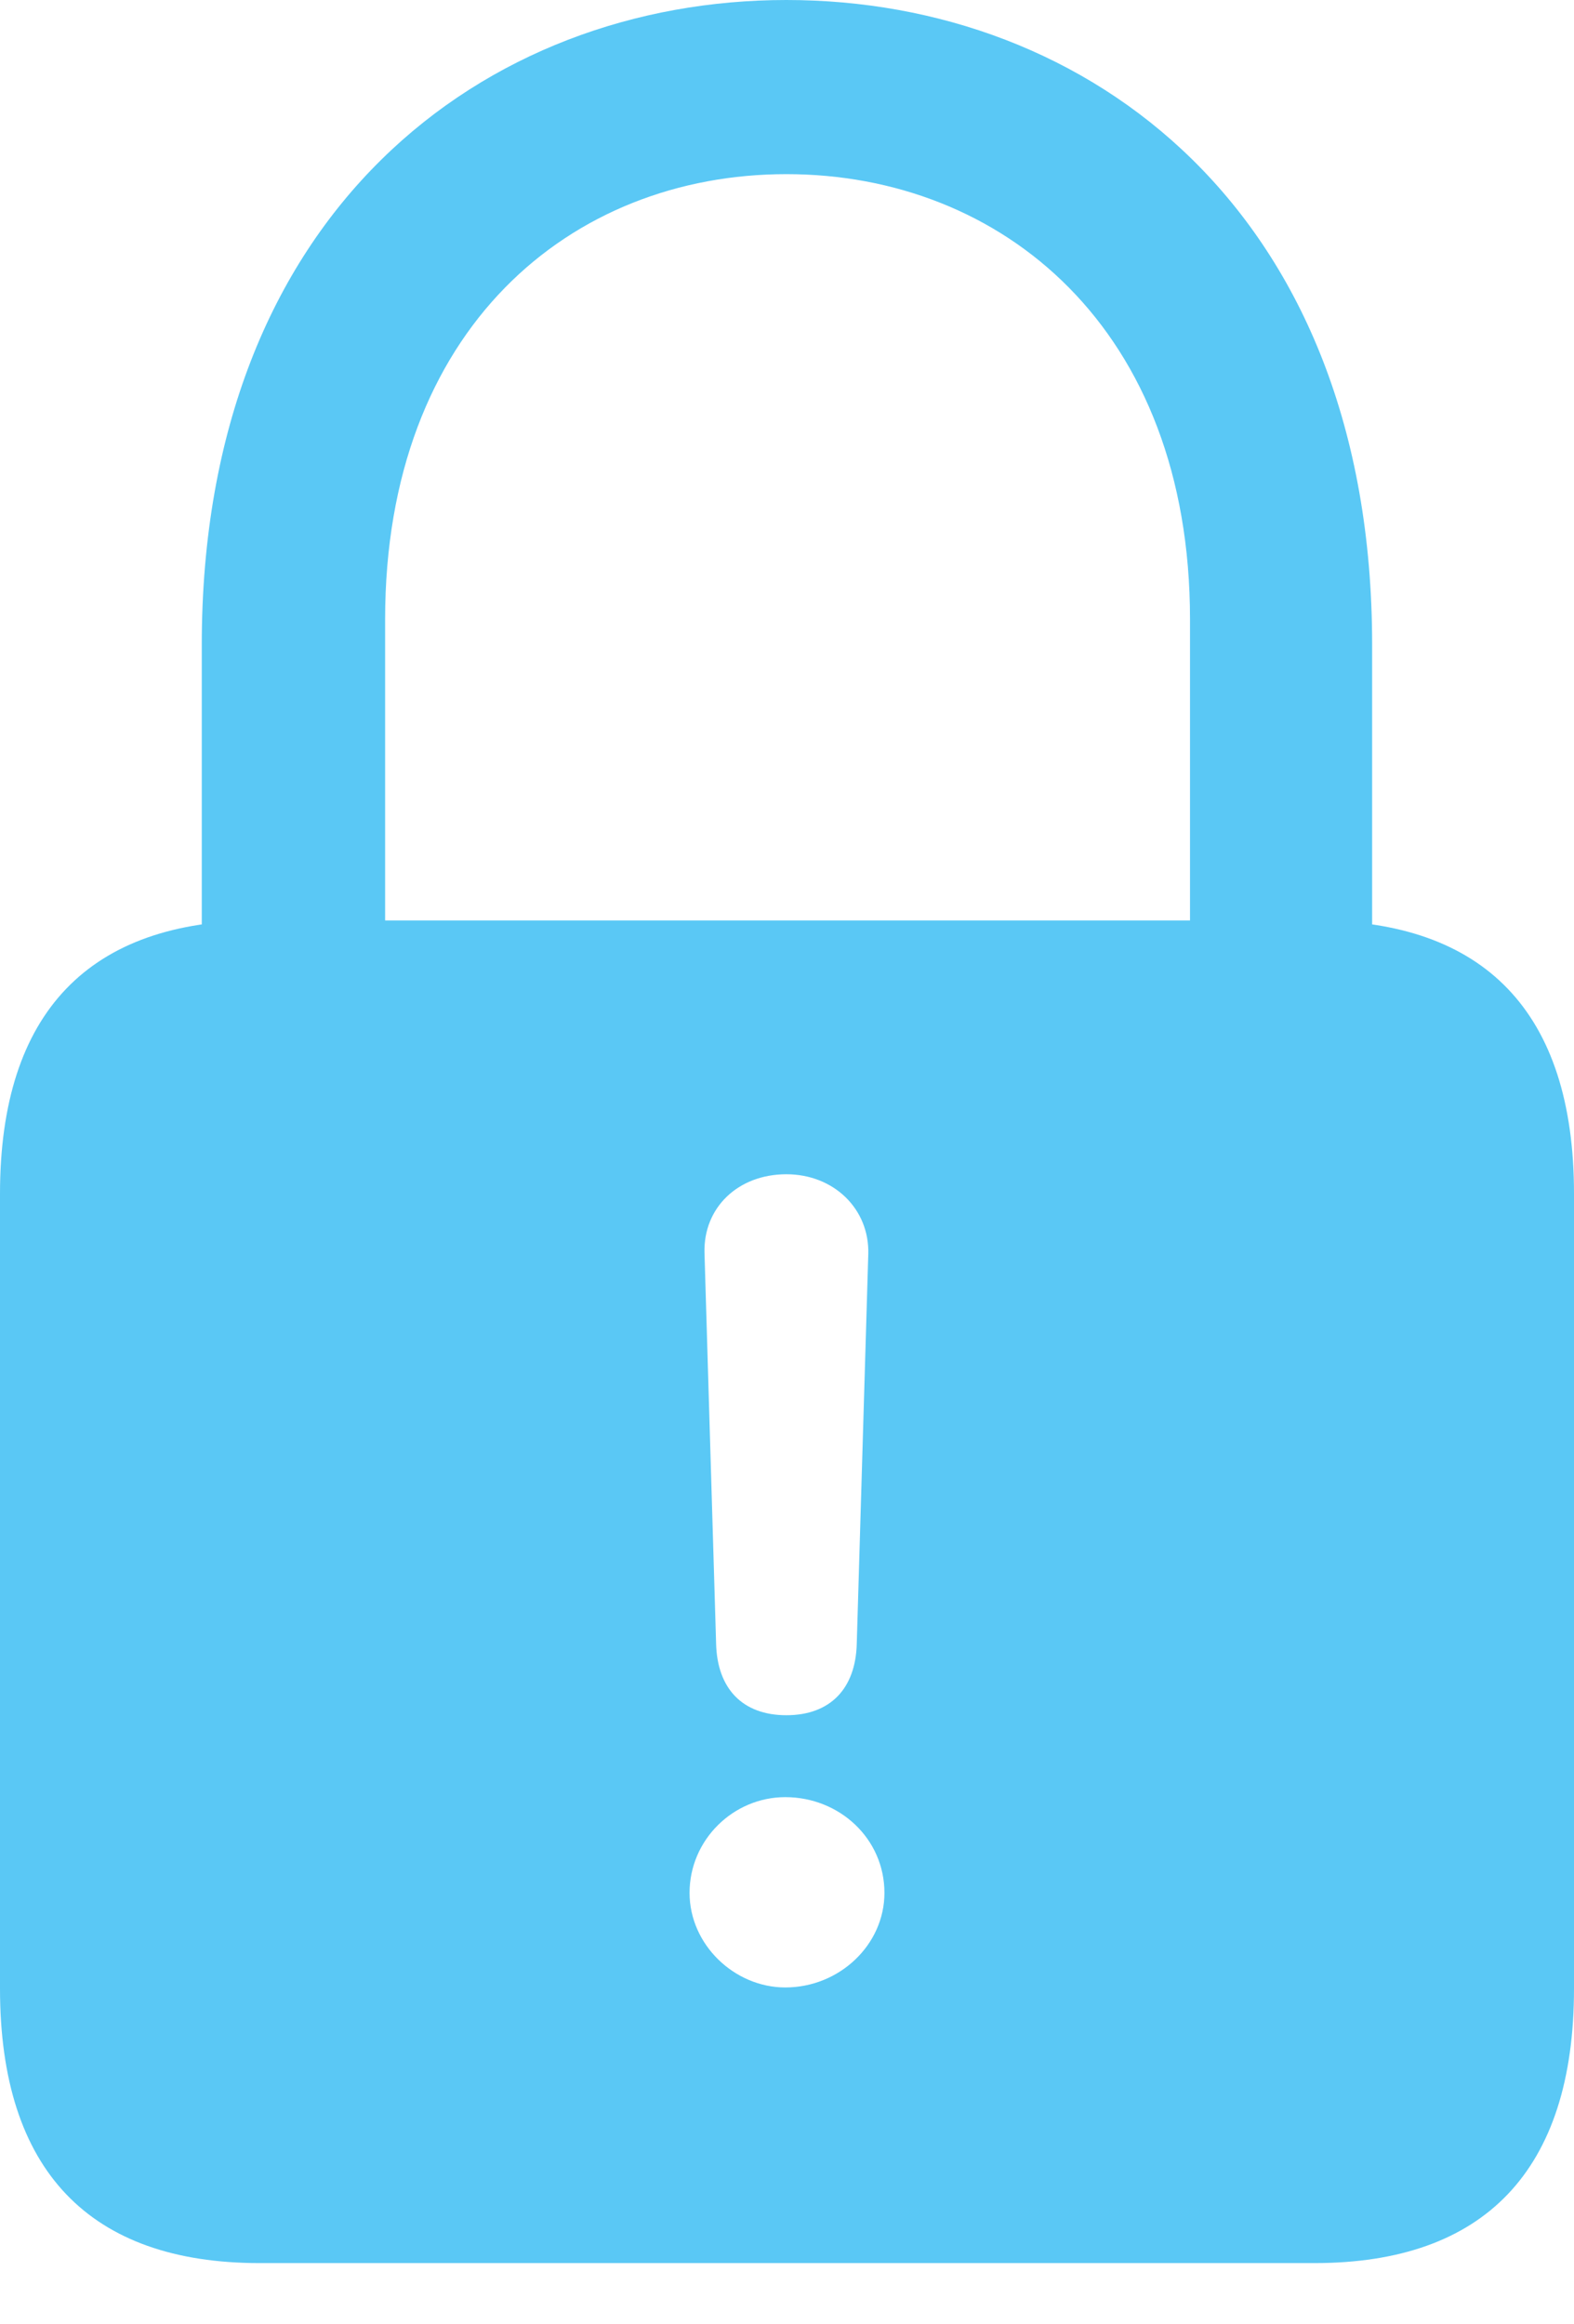 <?xml version="1.0" encoding="UTF-8"?>
<!--Generator: Apple Native CoreSVG 175.5-->
<!DOCTYPE svg
PUBLIC "-//W3C//DTD SVG 1.1//EN"
       "http://www.w3.org/Graphics/SVG/1.1/DTD/svg11.dtd">
<svg version="1.1" xmlns="http://www.w3.org/2000/svg" xmlns:xlink="http://www.w3.org/1999/xlink" width="16.663" height="24.597">
 <g>
  <rect height="24.597" opacity="0" width="16.663" x="0" y="0"/>
  <path d="M8.325 18.152C7.861 18.152 7.593 17.871 7.581 17.395L7.458 13.257C7.446 12.781 7.812 12.427 8.325 12.427C8.826 12.427 9.204 12.793 9.192 13.269L9.07 17.395C9.058 17.871 8.789 18.152 8.325 18.152ZM8.313 21.033C7.776 21.033 7.3 20.581 7.3 20.032C7.3 19.47 7.764 19.019 8.313 19.019C8.887 19.019 9.363 19.458 9.363 20.032C9.363 20.581 8.887 21.033 8.313 21.033ZM2.747 23.95L13.916 23.95C15.71 23.95 16.663 22.974 16.663 21.045L16.663 12.634C16.663 10.706 15.71 9.741 13.916 9.741L2.747 9.741C0.952 9.741 0 10.706 0 12.634L0 21.045C0 22.974 0.952 23.95 2.747 23.95ZM2.136 10.681L4.077 10.681L4.077 6.555C4.077 3.479 6.042 1.843 8.325 1.843C10.608 1.843 12.598 3.479 12.598 6.555L12.598 10.681L14.526 10.681L14.526 6.824C14.526 2.234 11.523 0 8.325 0C5.139 0 2.136 2.234 2.136 6.824Z" fill="#5ac8f5"/>
 </g>
</svg>
